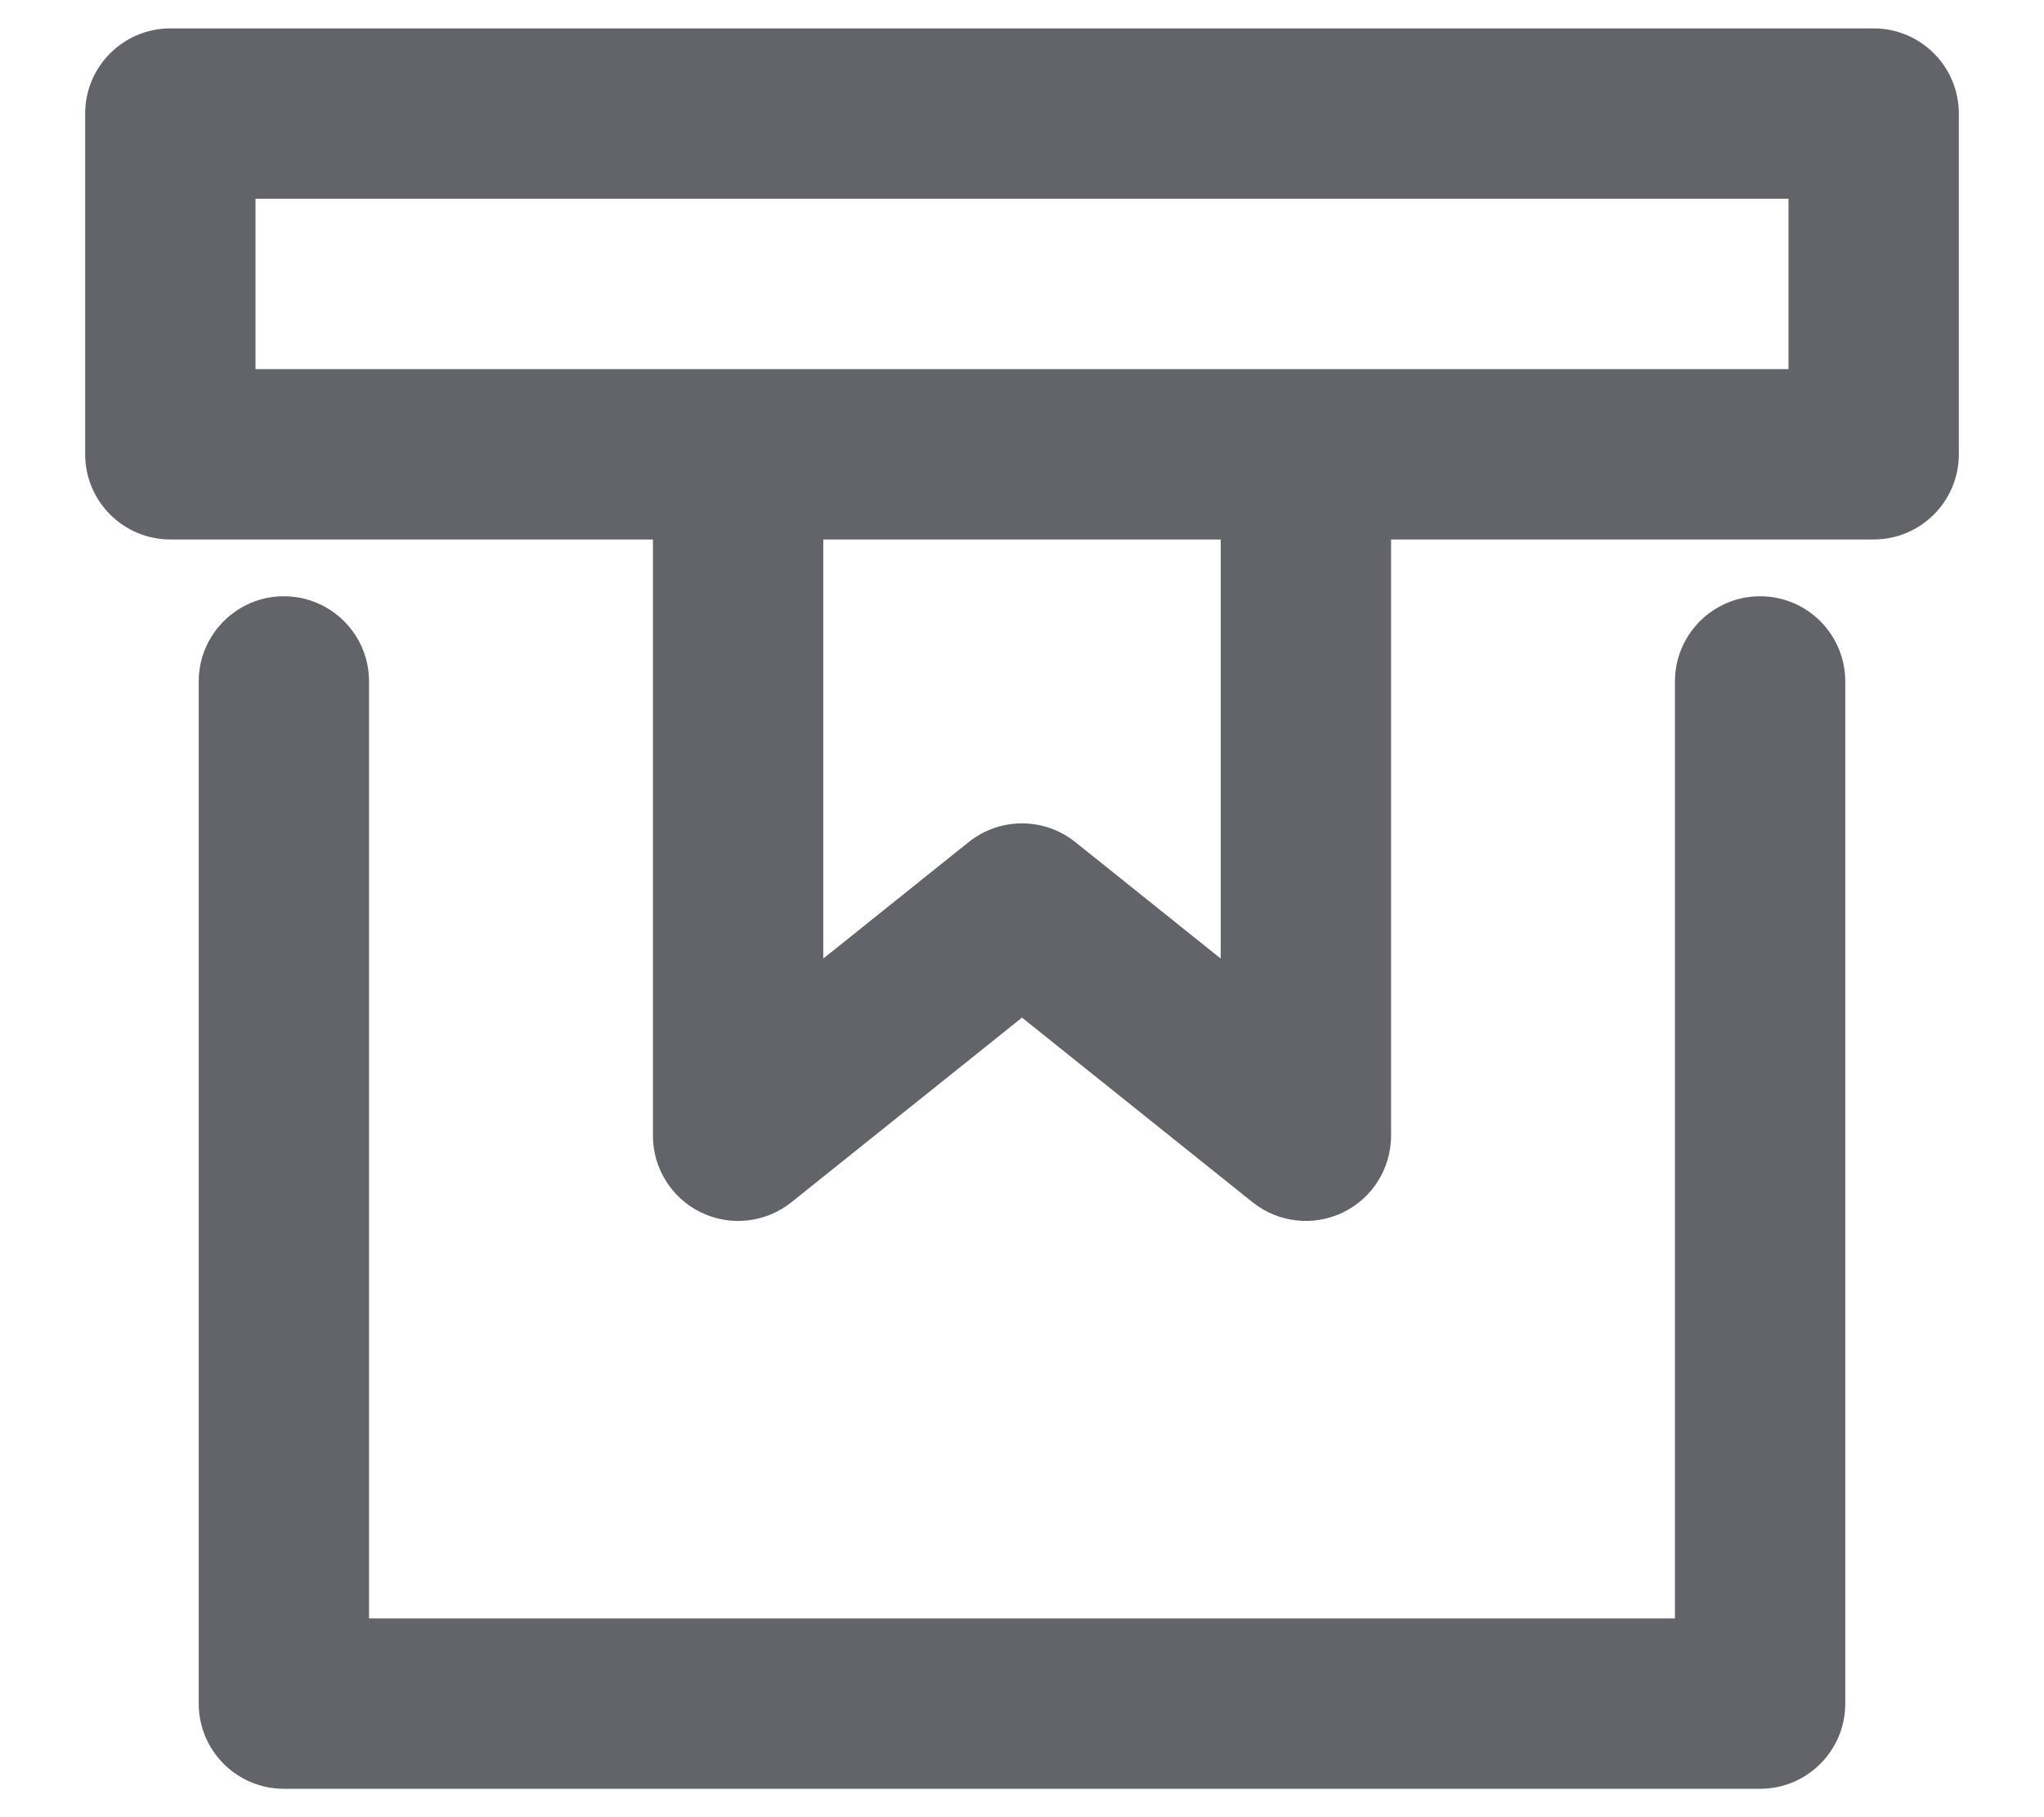 <svg fill="#62646a" width="18" height="16" viewBox="0 0 18 16" xmlns="http://www.w3.org/2000/svg"><path fill-rule="evenodd" clip-rule="evenodd" d="M0.75 1C0.75 0.586 1.086 0.25 1.5 0.25H16.5C16.914 0.25 17.25 0.586 17.25 1V4C17.25 4.414 16.914 4.75 16.5 4.75H12.25V10C12.25 10.288 12.085 10.551 11.825 10.676C11.565 10.801 11.257 10.766 11.031 10.586L9 8.96L6.969 10.586C6.743 10.766 6.435 10.801 6.175 10.676C5.915 10.551 5.75 10.288 5.75 10V4.75H1.5C1.086 4.75 0.75 4.414 0.75 4V1ZM7.25 4.75V8.44L8.531 7.414C8.805 7.195 9.195 7.195 9.469 7.414L10.75 8.44V4.75H7.25ZM2.25 3.25V1.75H15.75V3.25H2.25ZM2.5 5.25C2.914 5.25 3.25 5.586 3.25 6V14.25H14.75V6C14.75 5.586 15.086 5.25 15.5 5.25C15.914 5.25 16.25 5.586 16.25 6V15C16.25 15.414 15.914 15.75 15.5 15.75H2.5C2.086 15.75 1.75 15.414 1.75 15V6C1.75 5.586 2.086 5.25 2.5 5.25Z"></path></svg>